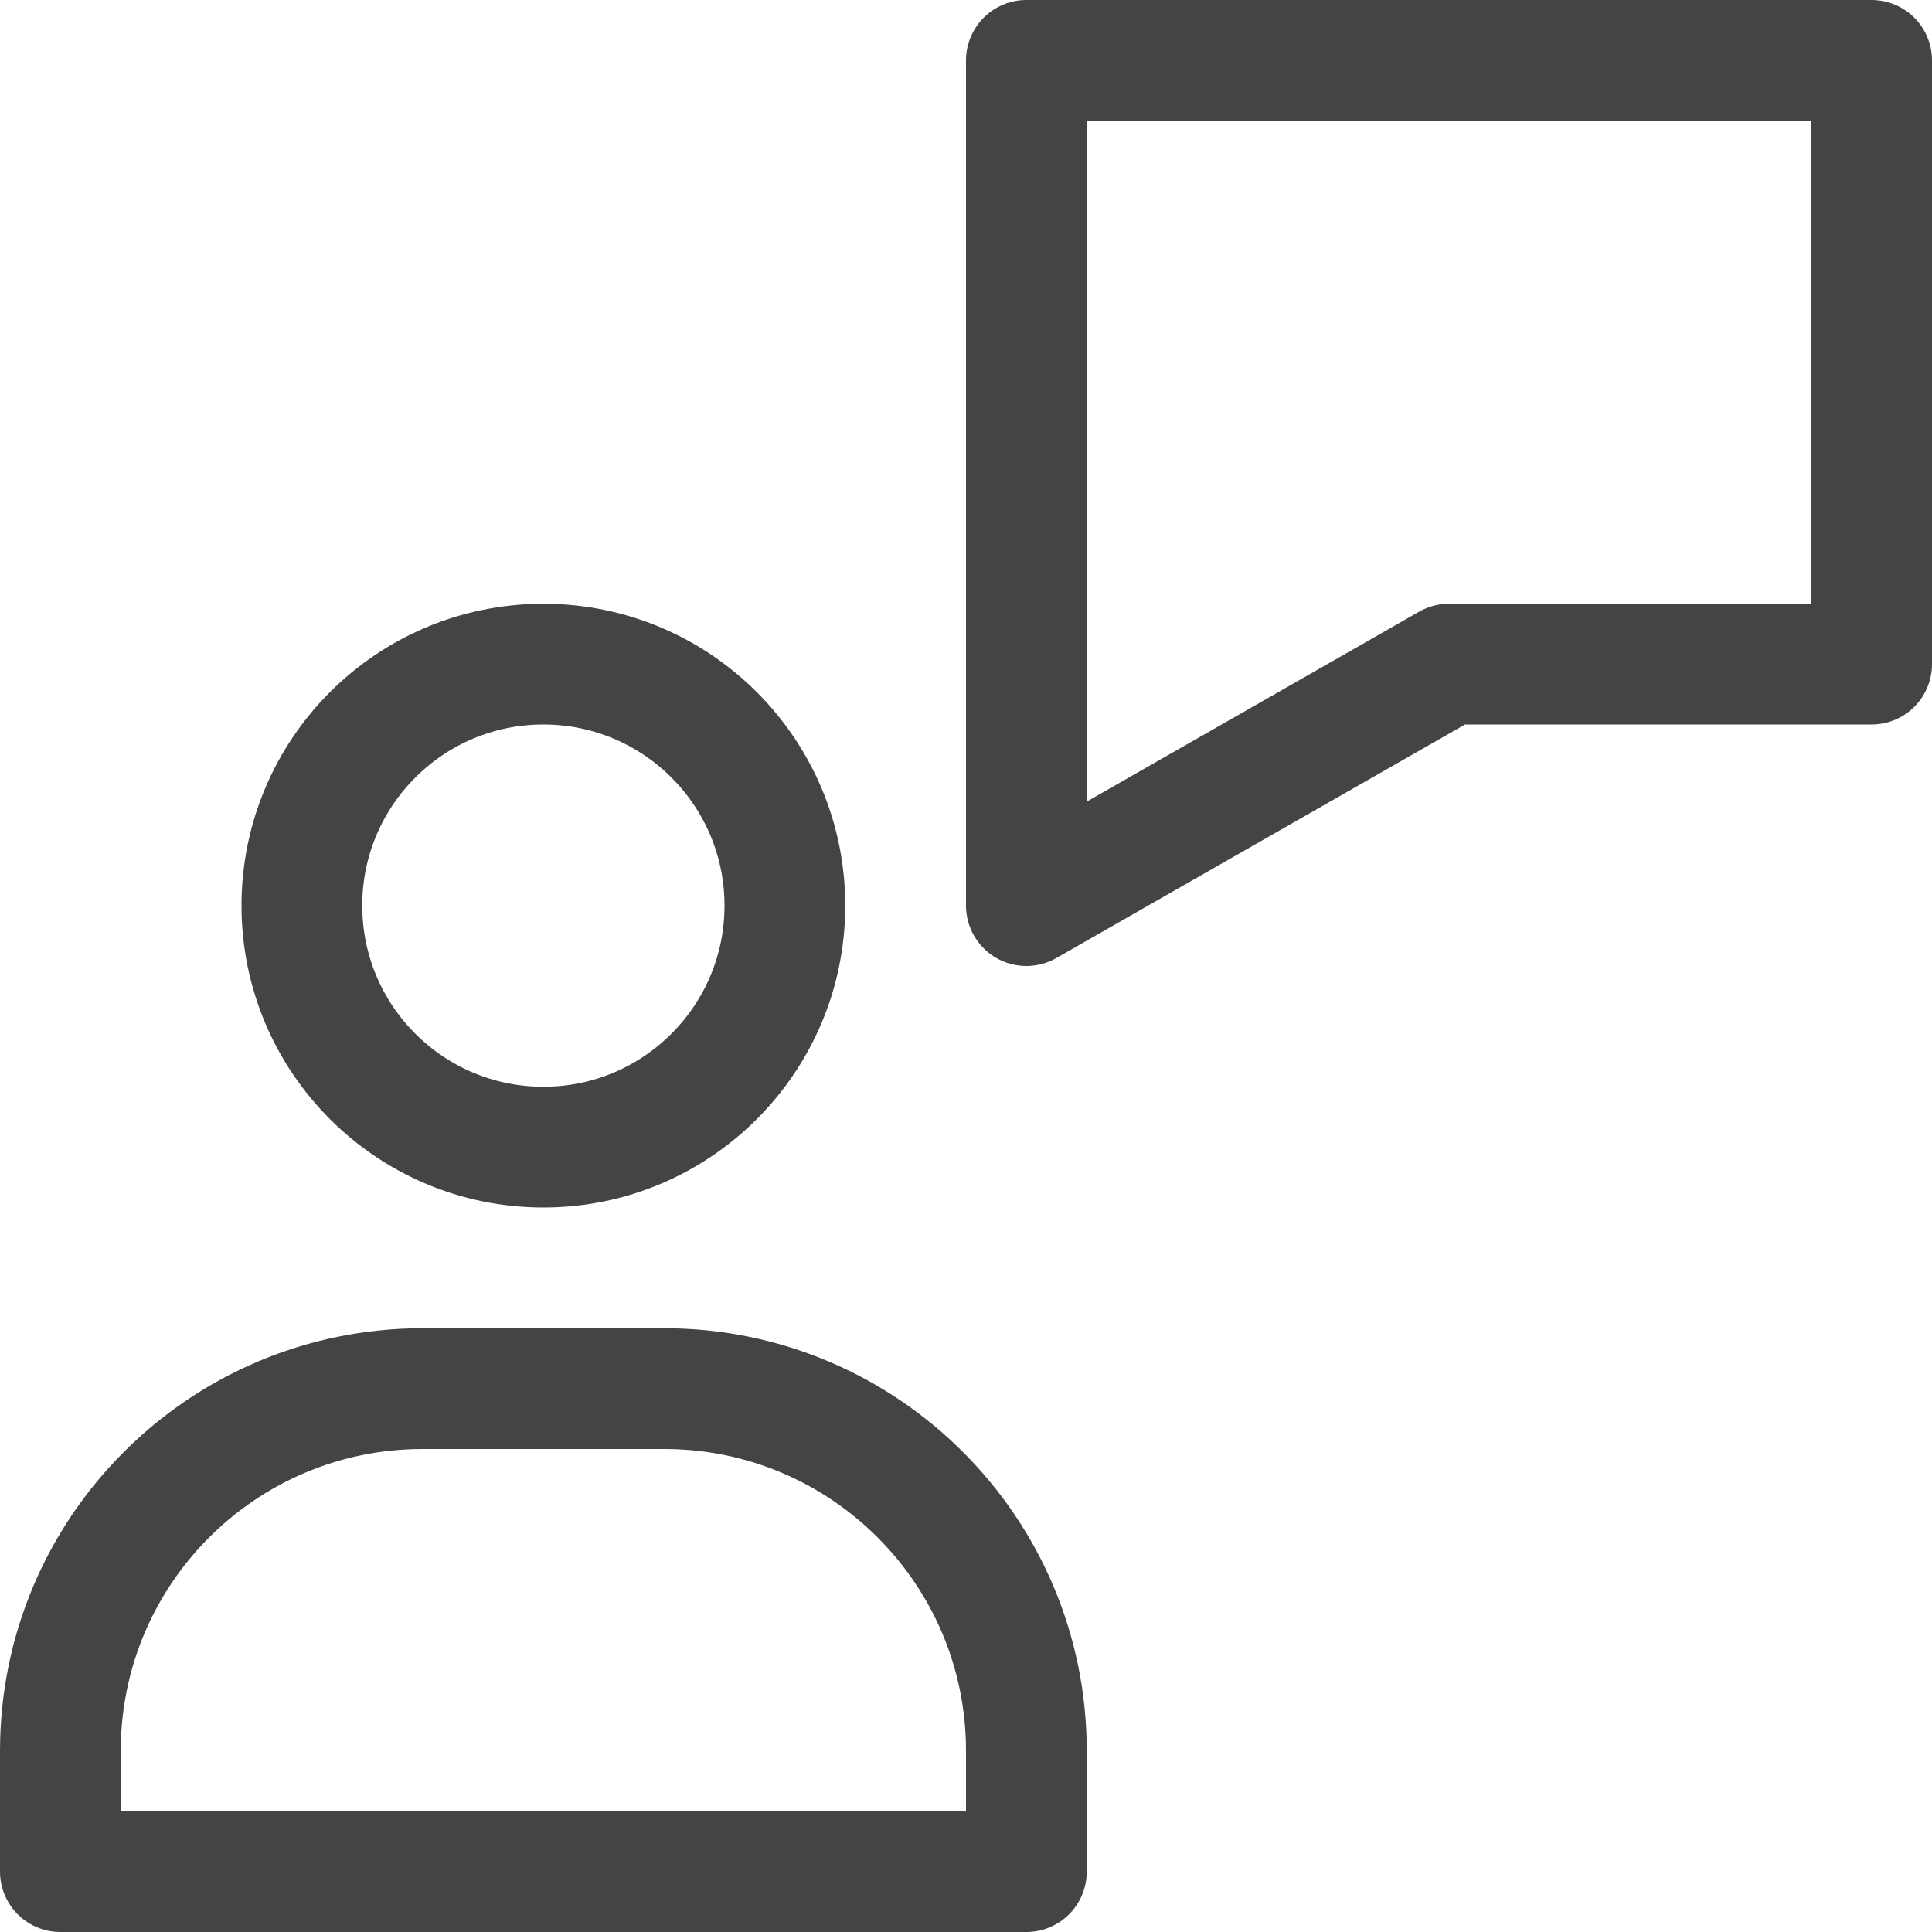 <svg xmlns="http://www.w3.org/2000/svg" xmlns:xlink="http://www.w3.org/1999/xlink" x="0px" y="0px" width="16px" height="16px" viewBox="0 0 16 16"><g transform="translate(0, 0)"><polygon fill="none" stroke="#444444" stroke-linecap="round" stroke-linejoin="round" stroke-miterlimit="10" points="8.5,7.5 
	8.5,0.5 15.5,0.5 15.5,5.5 12,5.5 " data-cap="butt" data-color="color-2"></polygon>
<path fill="none" stroke="#444444" stroke-linecap="round" stroke-linejoin="round" stroke-miterlimit="10" d="M8.5,15.5h-8v-1
	c0-1.657,1.343-3,3-3h2c1.657,0,3,1.343,3,3V15.5z" data-cap="butt"></path>
<circle fill="none" stroke="#444444" stroke-linecap="round" stroke-linejoin="round" stroke-miterlimit="10" cx="4.5" cy="7.5" r="2" data-cap="butt"></circle></g></svg>